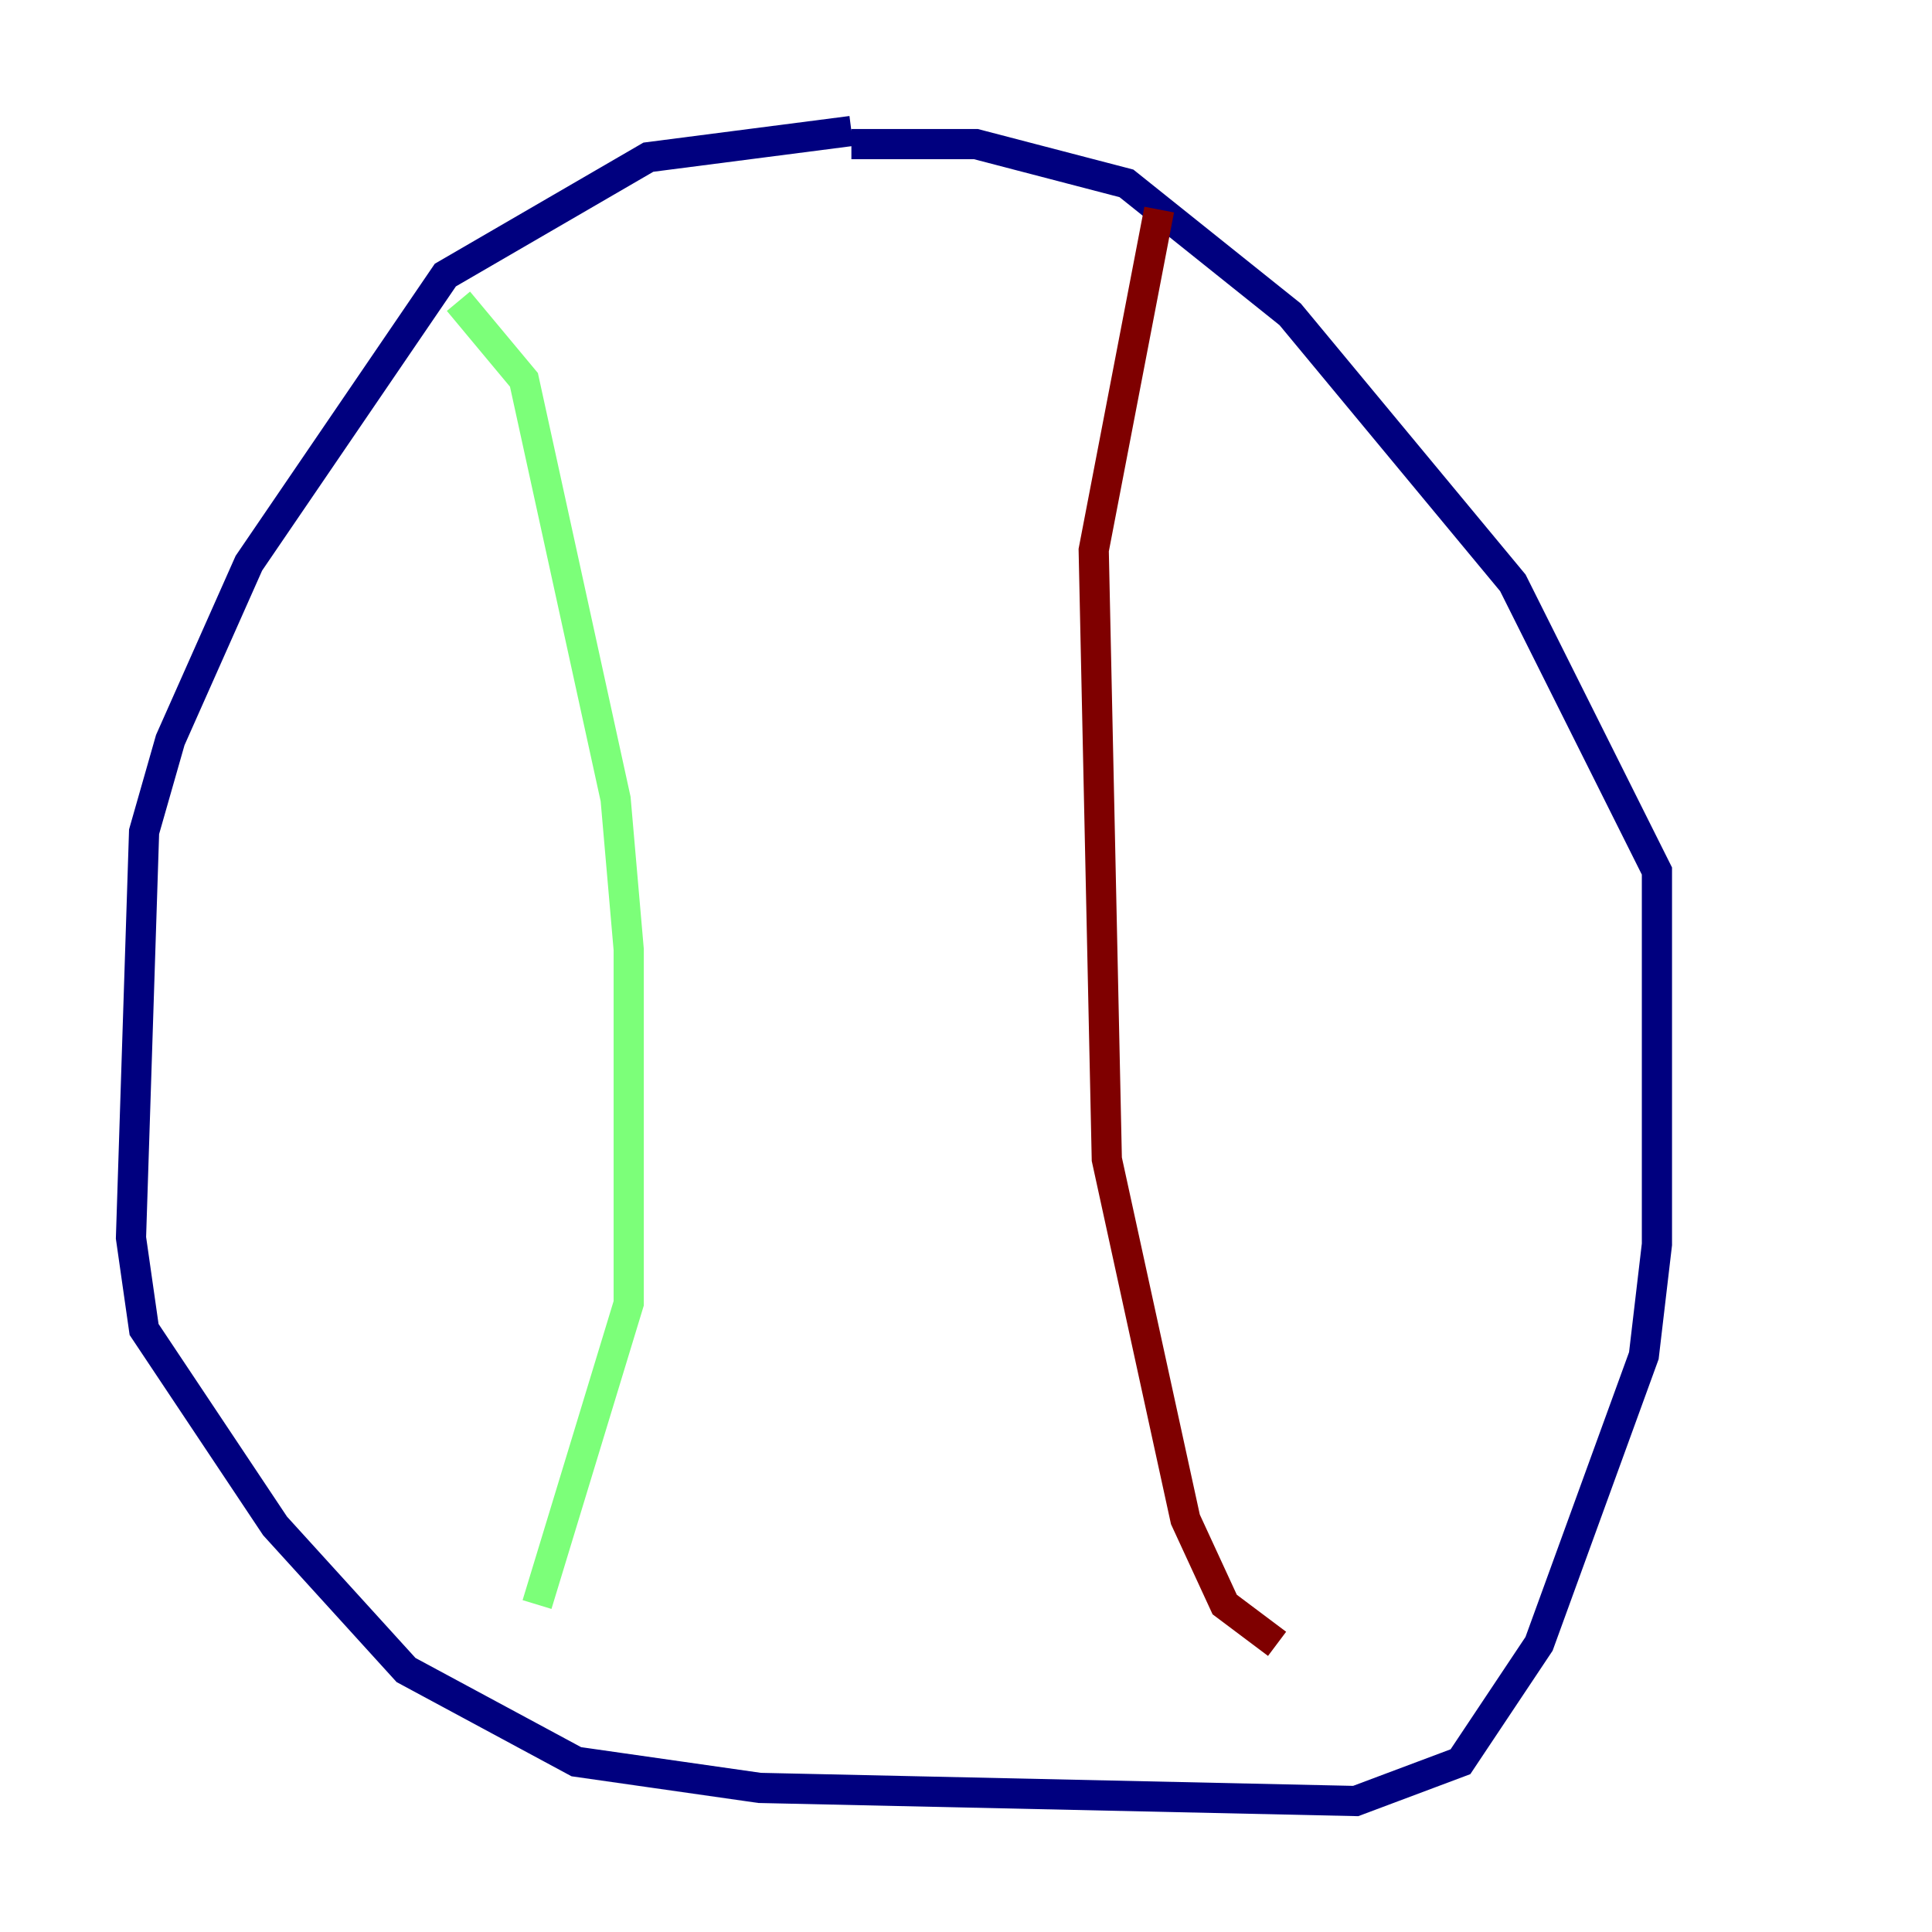 <?xml version="1.0" encoding="utf-8" ?>
<svg baseProfile="tiny" height="128" version="1.2" viewBox="0,0,128,128" width="128" xmlns="http://www.w3.org/2000/svg" xmlns:ev="http://www.w3.org/2001/xml-events" xmlns:xlink="http://www.w3.org/1999/xlink"><defs /><polyline fill="none" points="56.407,8.678 42.956,10.414 29.505,18.224 16.488,37.315 11.281,49.031 9.546,55.105 8.678,82.007 9.546,88.081 18.224,101.098 26.902,110.644 38.183,116.719 50.332,118.454 89.817,119.322 96.759,116.719 101.966,108.909 108.909,89.817 109.776,82.441 109.776,57.709 100.231,38.617 85.478,20.827 74.63,12.149 64.651,9.546 56.407,9.546" stroke="#00007f" stroke-width="2" /><polyline fill="none" points="30.373,19.959 34.712,25.166 40.786,52.936 41.654,62.915 41.654,86.346 35.58,106.305" stroke="#7cff79" stroke-width="2" /><polyline fill="none" points="76.8,13.885 72.461,36.447 73.329,76.8 78.536,100.664 81.139,106.305 84.61,108.909" stroke="#7f0000" stroke-width="2" /></svg>